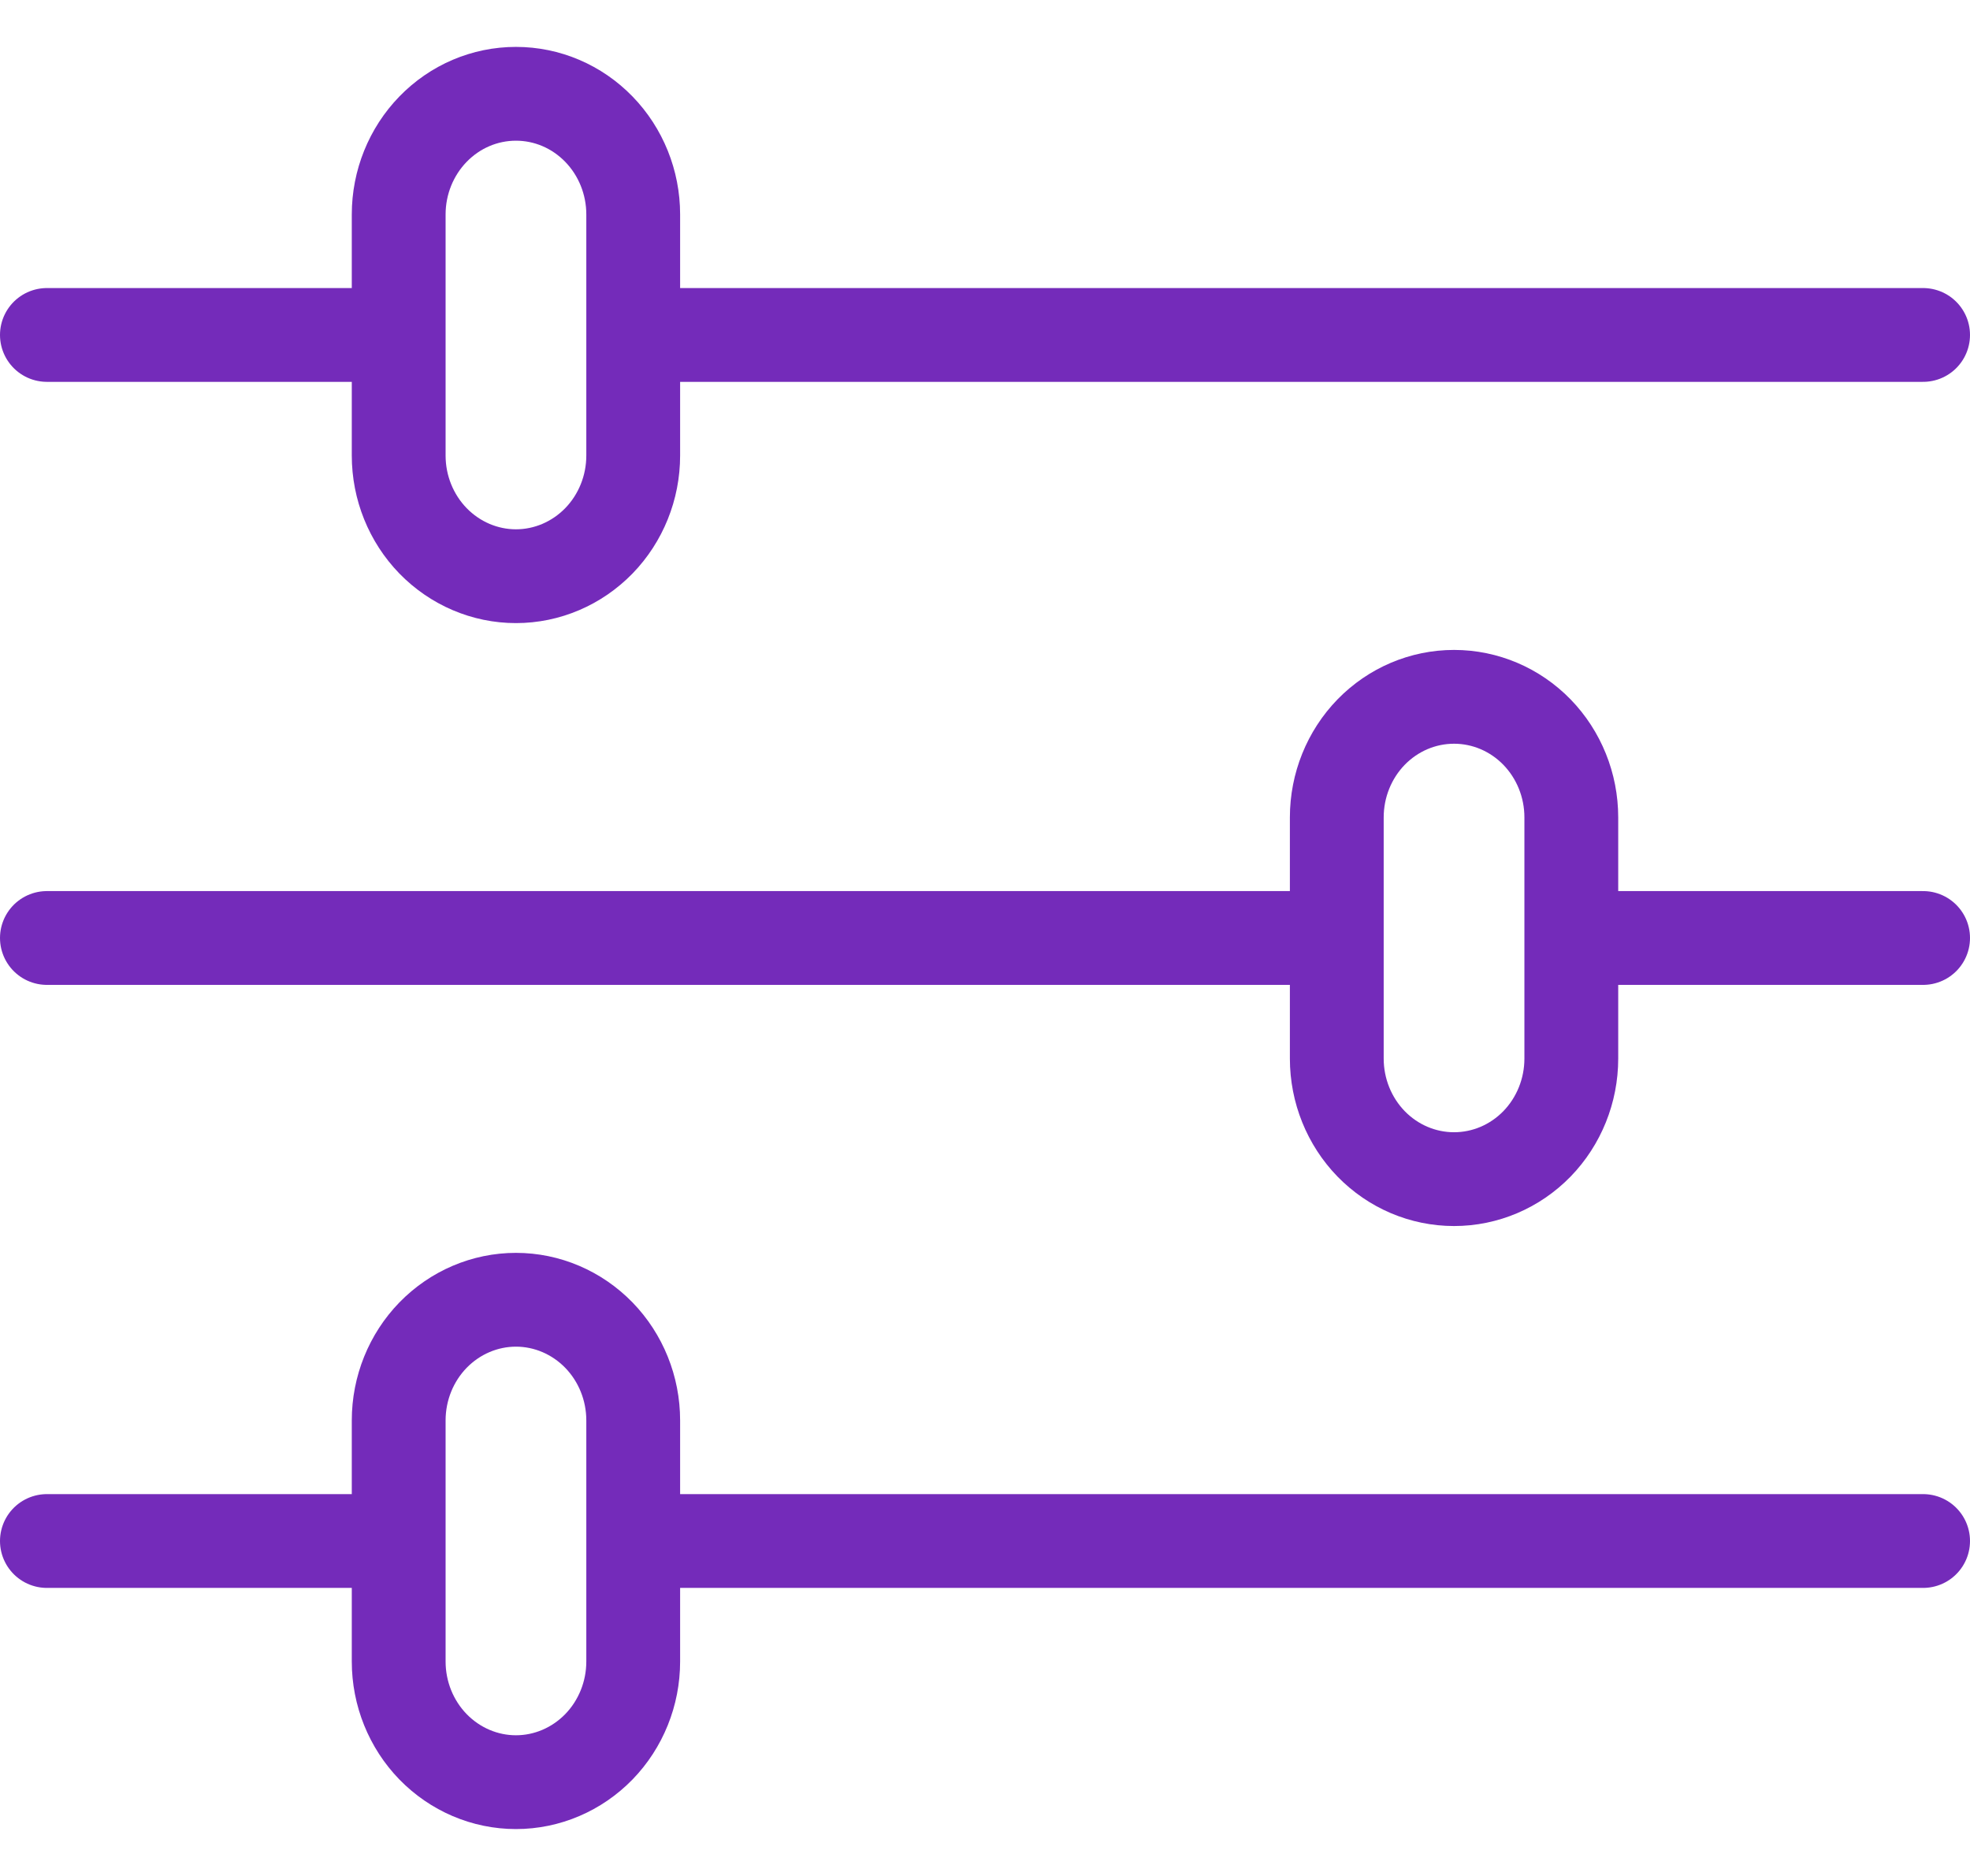 <svg width="21" height="20" viewBox="0 0 21 20" fill="none" xmlns="http://www.w3.org/2000/svg">
<path d="M20.5 3.571H6.75M4.25 3.571H0.5M20.5 16.429H6.75M4.25 16.429H0.5M14.25 10H0.5M20.5 10H16.75M5.5 1C5.832 1 6.149 1.135 6.384 1.377C6.618 1.618 6.75 1.945 6.75 2.286V4.857C6.75 5.198 6.618 5.525 6.384 5.766C6.149 6.007 5.832 6.143 5.5 6.143C5.168 6.143 4.851 6.007 4.616 5.766C4.382 5.525 4.25 5.198 4.25 4.857V2.286C4.25 1.945 4.382 1.618 4.616 1.377C4.851 1.135 5.168 1 5.5 1ZM5.5 13.857C5.832 13.857 6.149 13.993 6.384 14.234C6.618 14.475 6.75 14.802 6.75 15.143V17.714C6.75 18.055 6.618 18.382 6.384 18.623C6.149 18.864 5.832 19 5.5 19C5.168 19 4.851 18.864 4.616 18.623C4.382 18.382 4.25 18.055 4.25 17.714V15.143C4.25 14.802 4.382 14.475 4.616 14.234C4.851 13.993 5.168 13.857 5.5 13.857ZM15.5 7.429C15.832 7.429 16.149 7.564 16.384 7.805C16.618 8.046 16.75 8.373 16.75 8.714V11.286C16.75 11.627 16.618 11.954 16.384 12.195C16.149 12.436 15.832 12.571 15.5 12.571C15.168 12.571 14.851 12.436 14.616 12.195C14.382 11.954 14.25 11.627 14.25 11.286V8.714C14.25 8.373 14.382 8.046 14.616 7.805C14.851 7.564 15.168 7.429 15.5 7.429Z" stroke="#742BBA" stroke-linecap="round" stroke-linejoin="round"/>
</svg>

